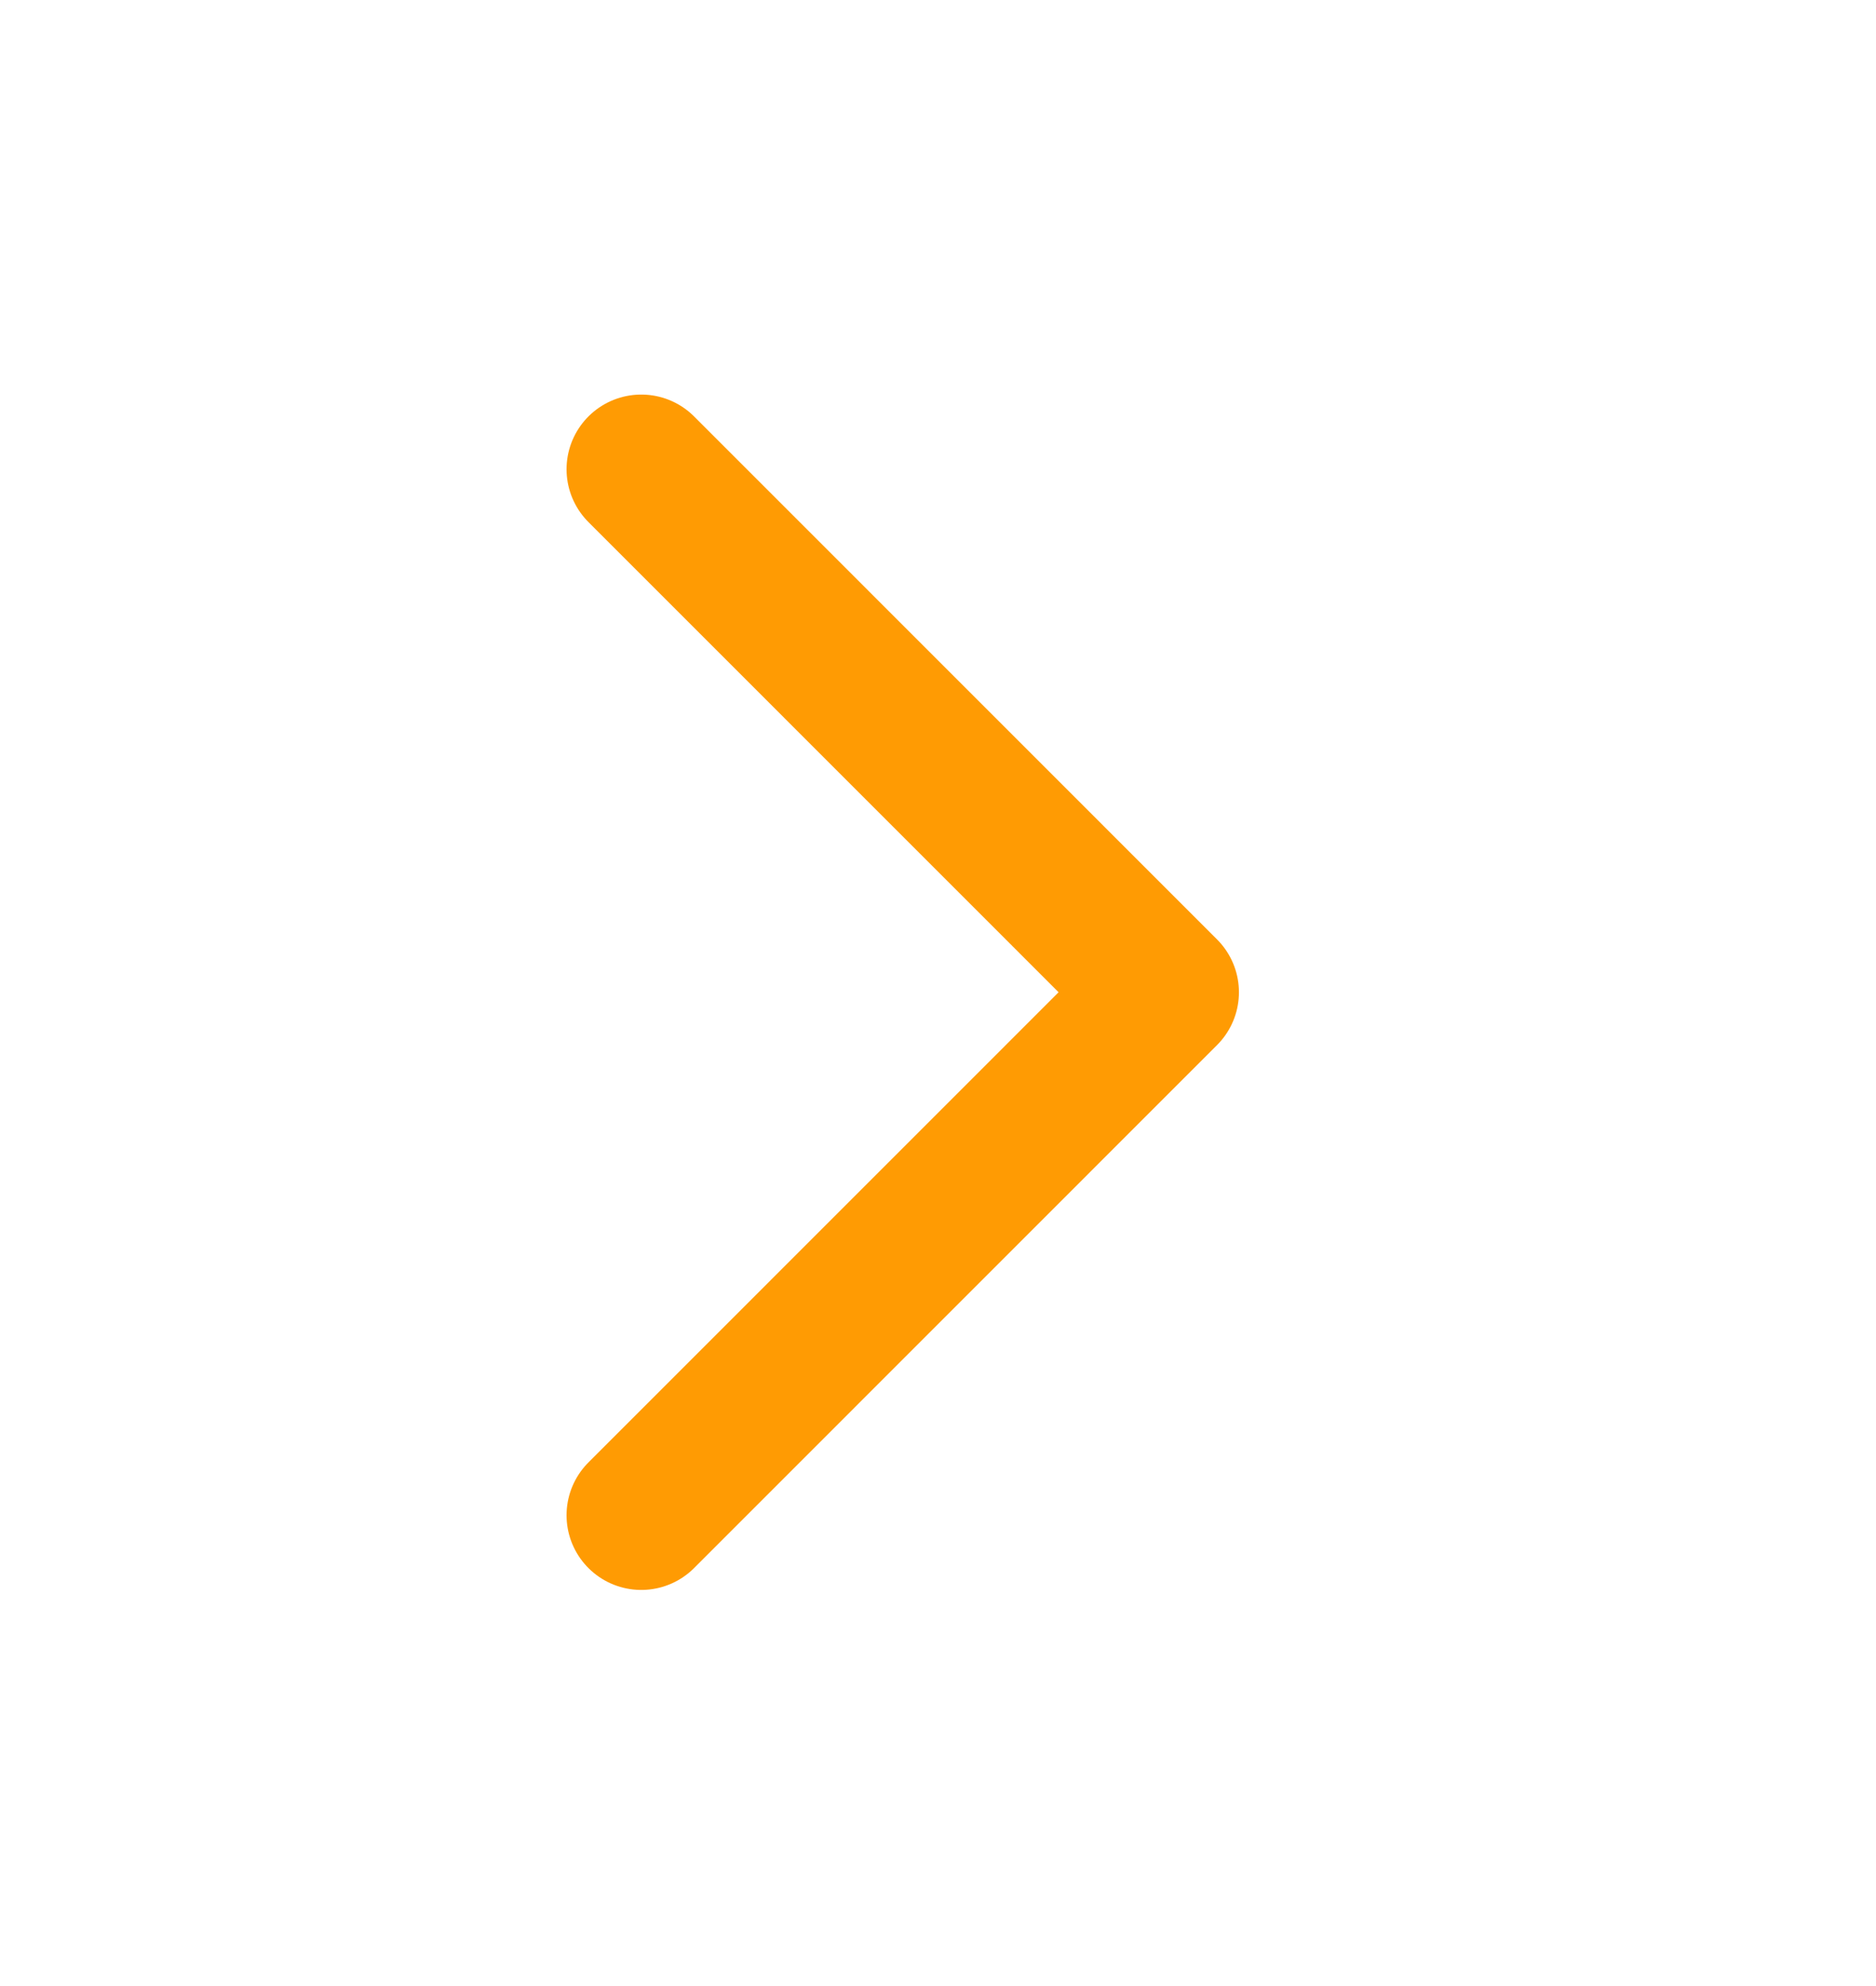 <svg width="17" height="18" viewBox="0 0 17 18" fill="none" xmlns="http://www.w3.org/2000/svg">
<path d="M5.811 4.253L10.55 8.993L5.811 13.733" stroke="#FF9B03" stroke-width="1.354" stroke-linecap="round" stroke-linejoin="round"/>
</svg>

